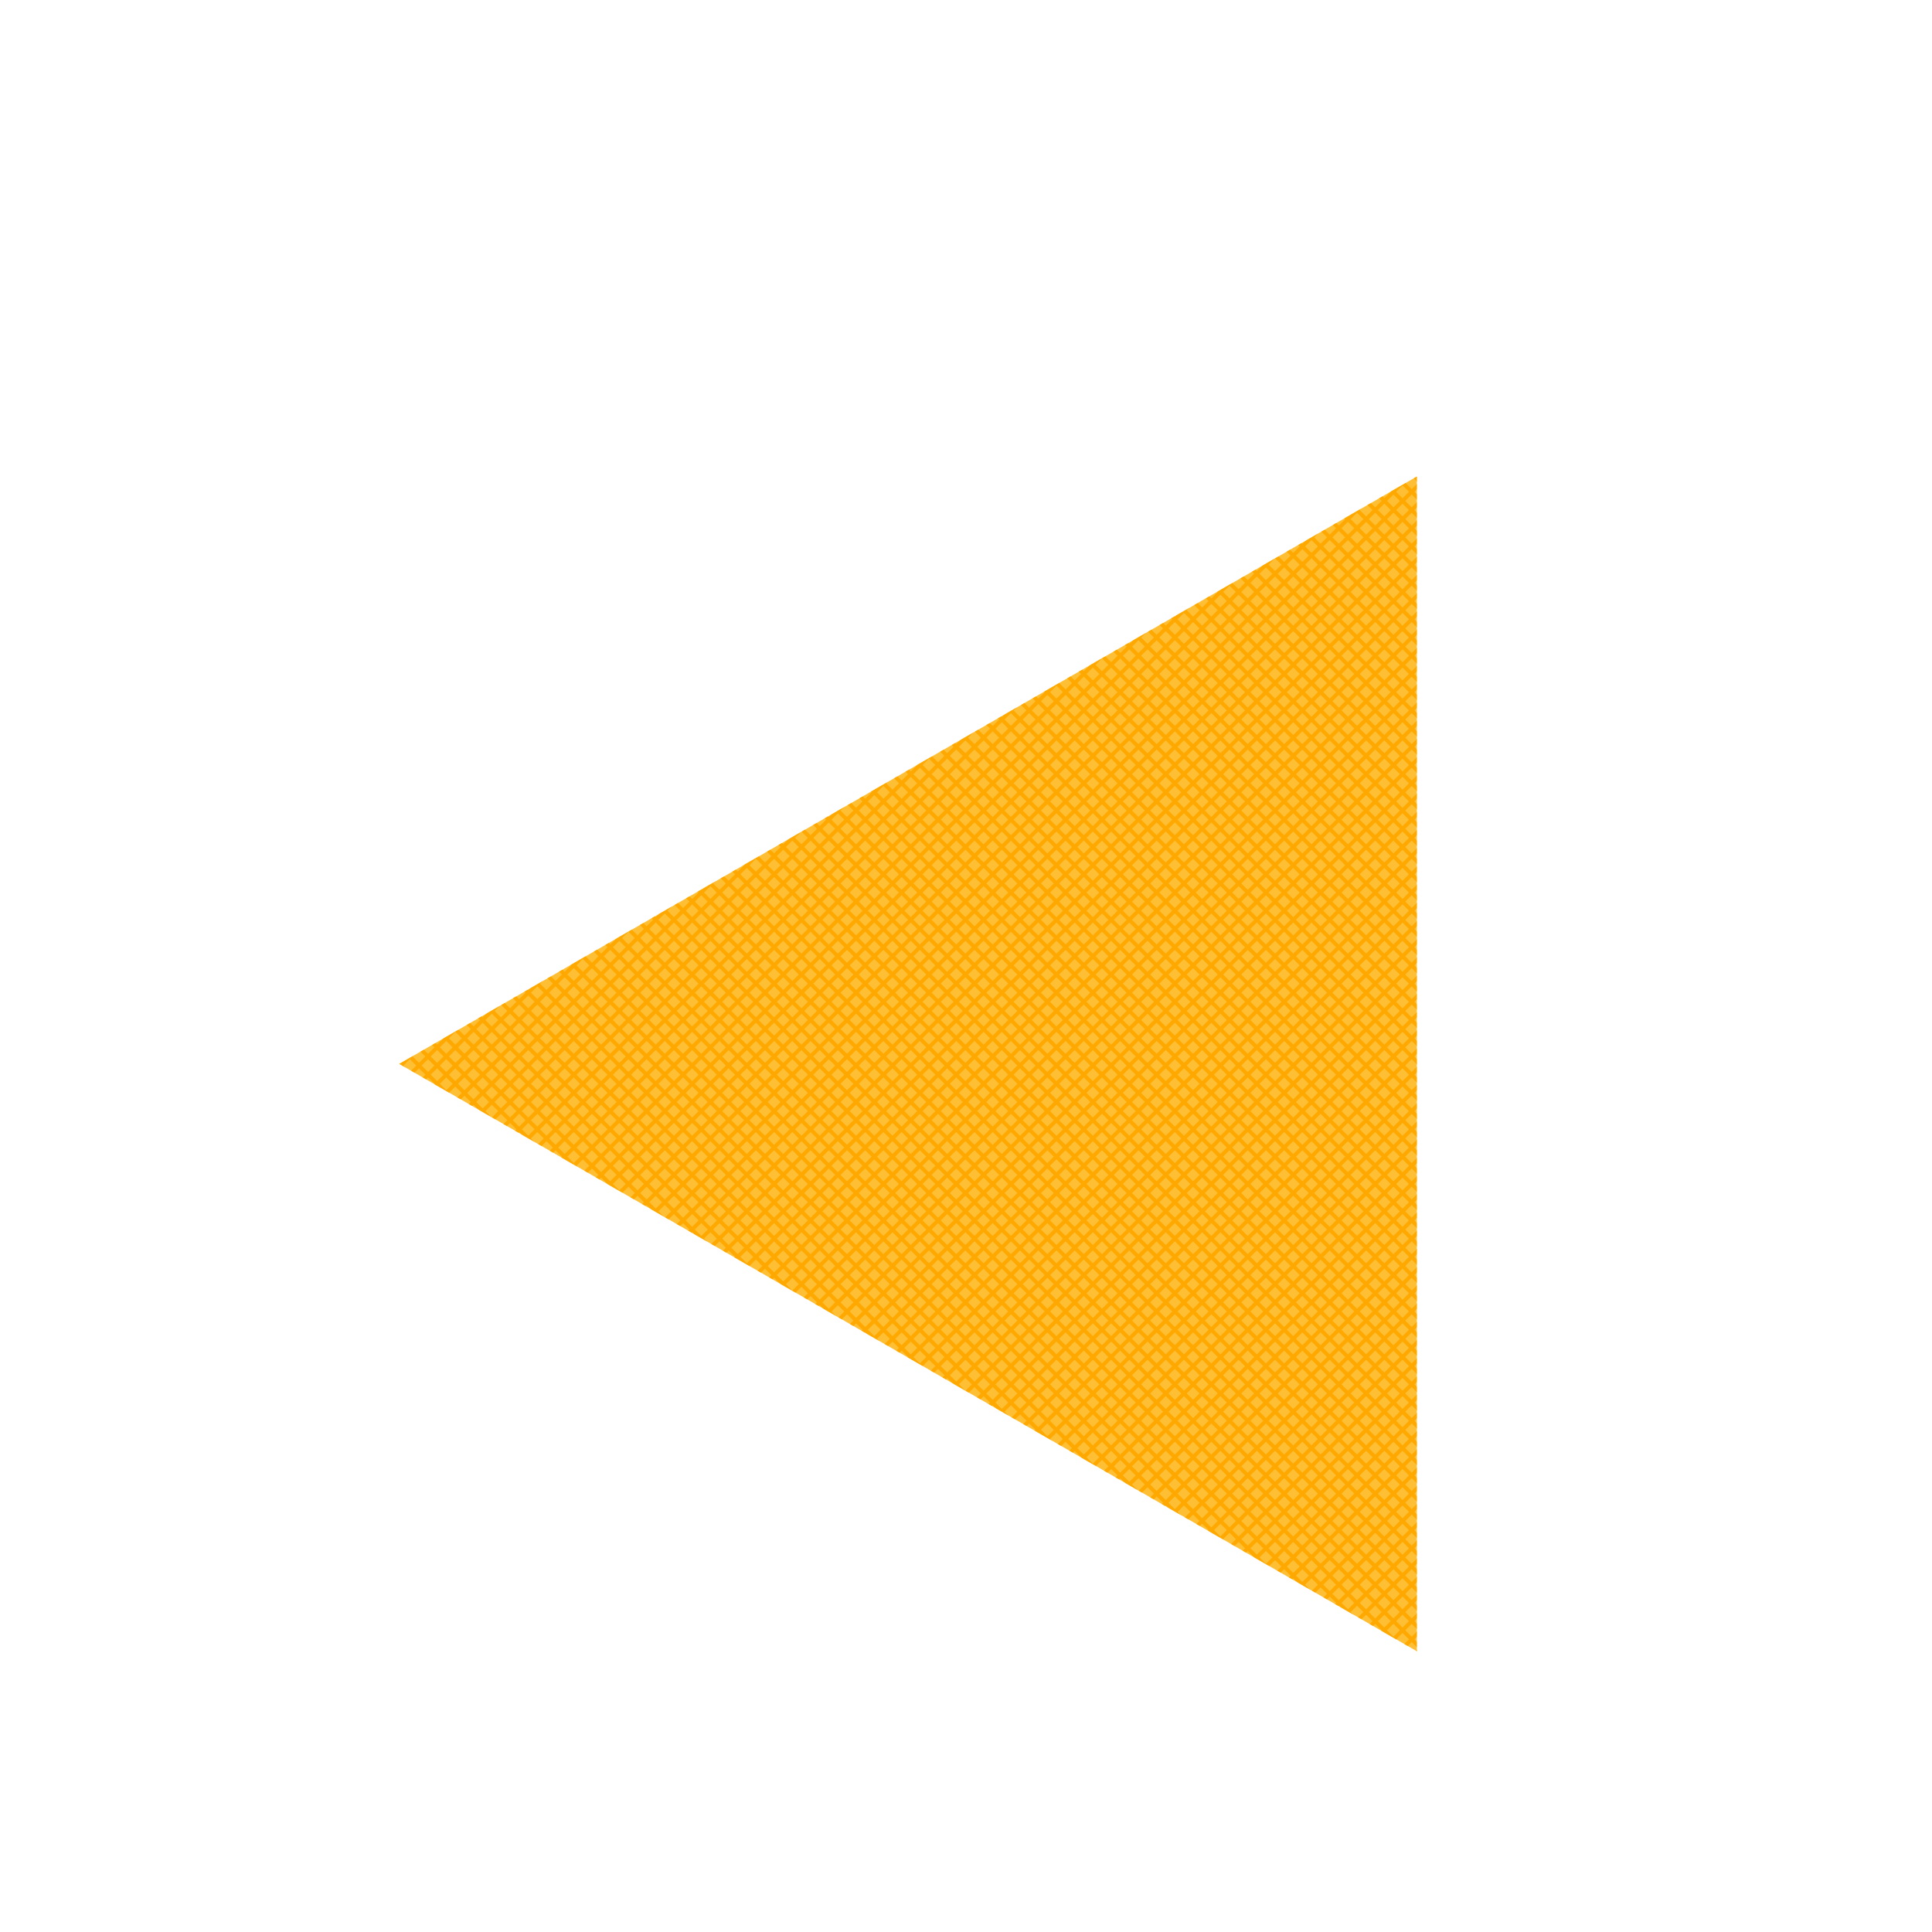 <?xml version="1.0" encoding="UTF-8" standalone="no"?>
<svg width="250mm" height="250mm" viewBox="0 0 300 300" xmlns="http://www.w3.org/2000/svg">
	<defs>
		<pattern id="p" width="100" height="100" patternUnits="userSpaceOnUse" patternTransform="rotate(45) scale(0.02)">
			<path data-color="outline" fill="none" stroke="#FFA800" stroke-width="29.69" d="M50 0v100M100 50H0"/>
		</pattern>
	</defs>
	<g transform="translate(34,-1)">
		<ellipse style="fill:#ffffff" cx="160" cy="100" rx="35" ry="35" transform="translate(-30)"/>
		<ellipse style="fill:#ffffff" cx="115" cy="95" rx="45" ry="45" transform="translate(-30)"/>
		<ellipse style="fill:#ffffff" cx="90" cy="120" rx="30" ry="30" transform="translate(-35)"/>
		<ellipse style="fill:#ffffff" cx="24.5" cy="200" rx="5" ry="40"/>
		<rect style="fill:#ffffff" width="42" height="8" x="20" y="-158" transform="rotate(150)"/>
		<rect style="fill:#ffffff" width="7" height="20" x="21" y="161"/>
	</g>
	<g>
		<path fill="#FFBF35" d="M 62, 165.2, 220, 256.4, 220, 74"/>
		<path fill="url(#p)" d="M 62, 165.2, 220, 256.4, 220, 74"/>
	</g>
</svg>